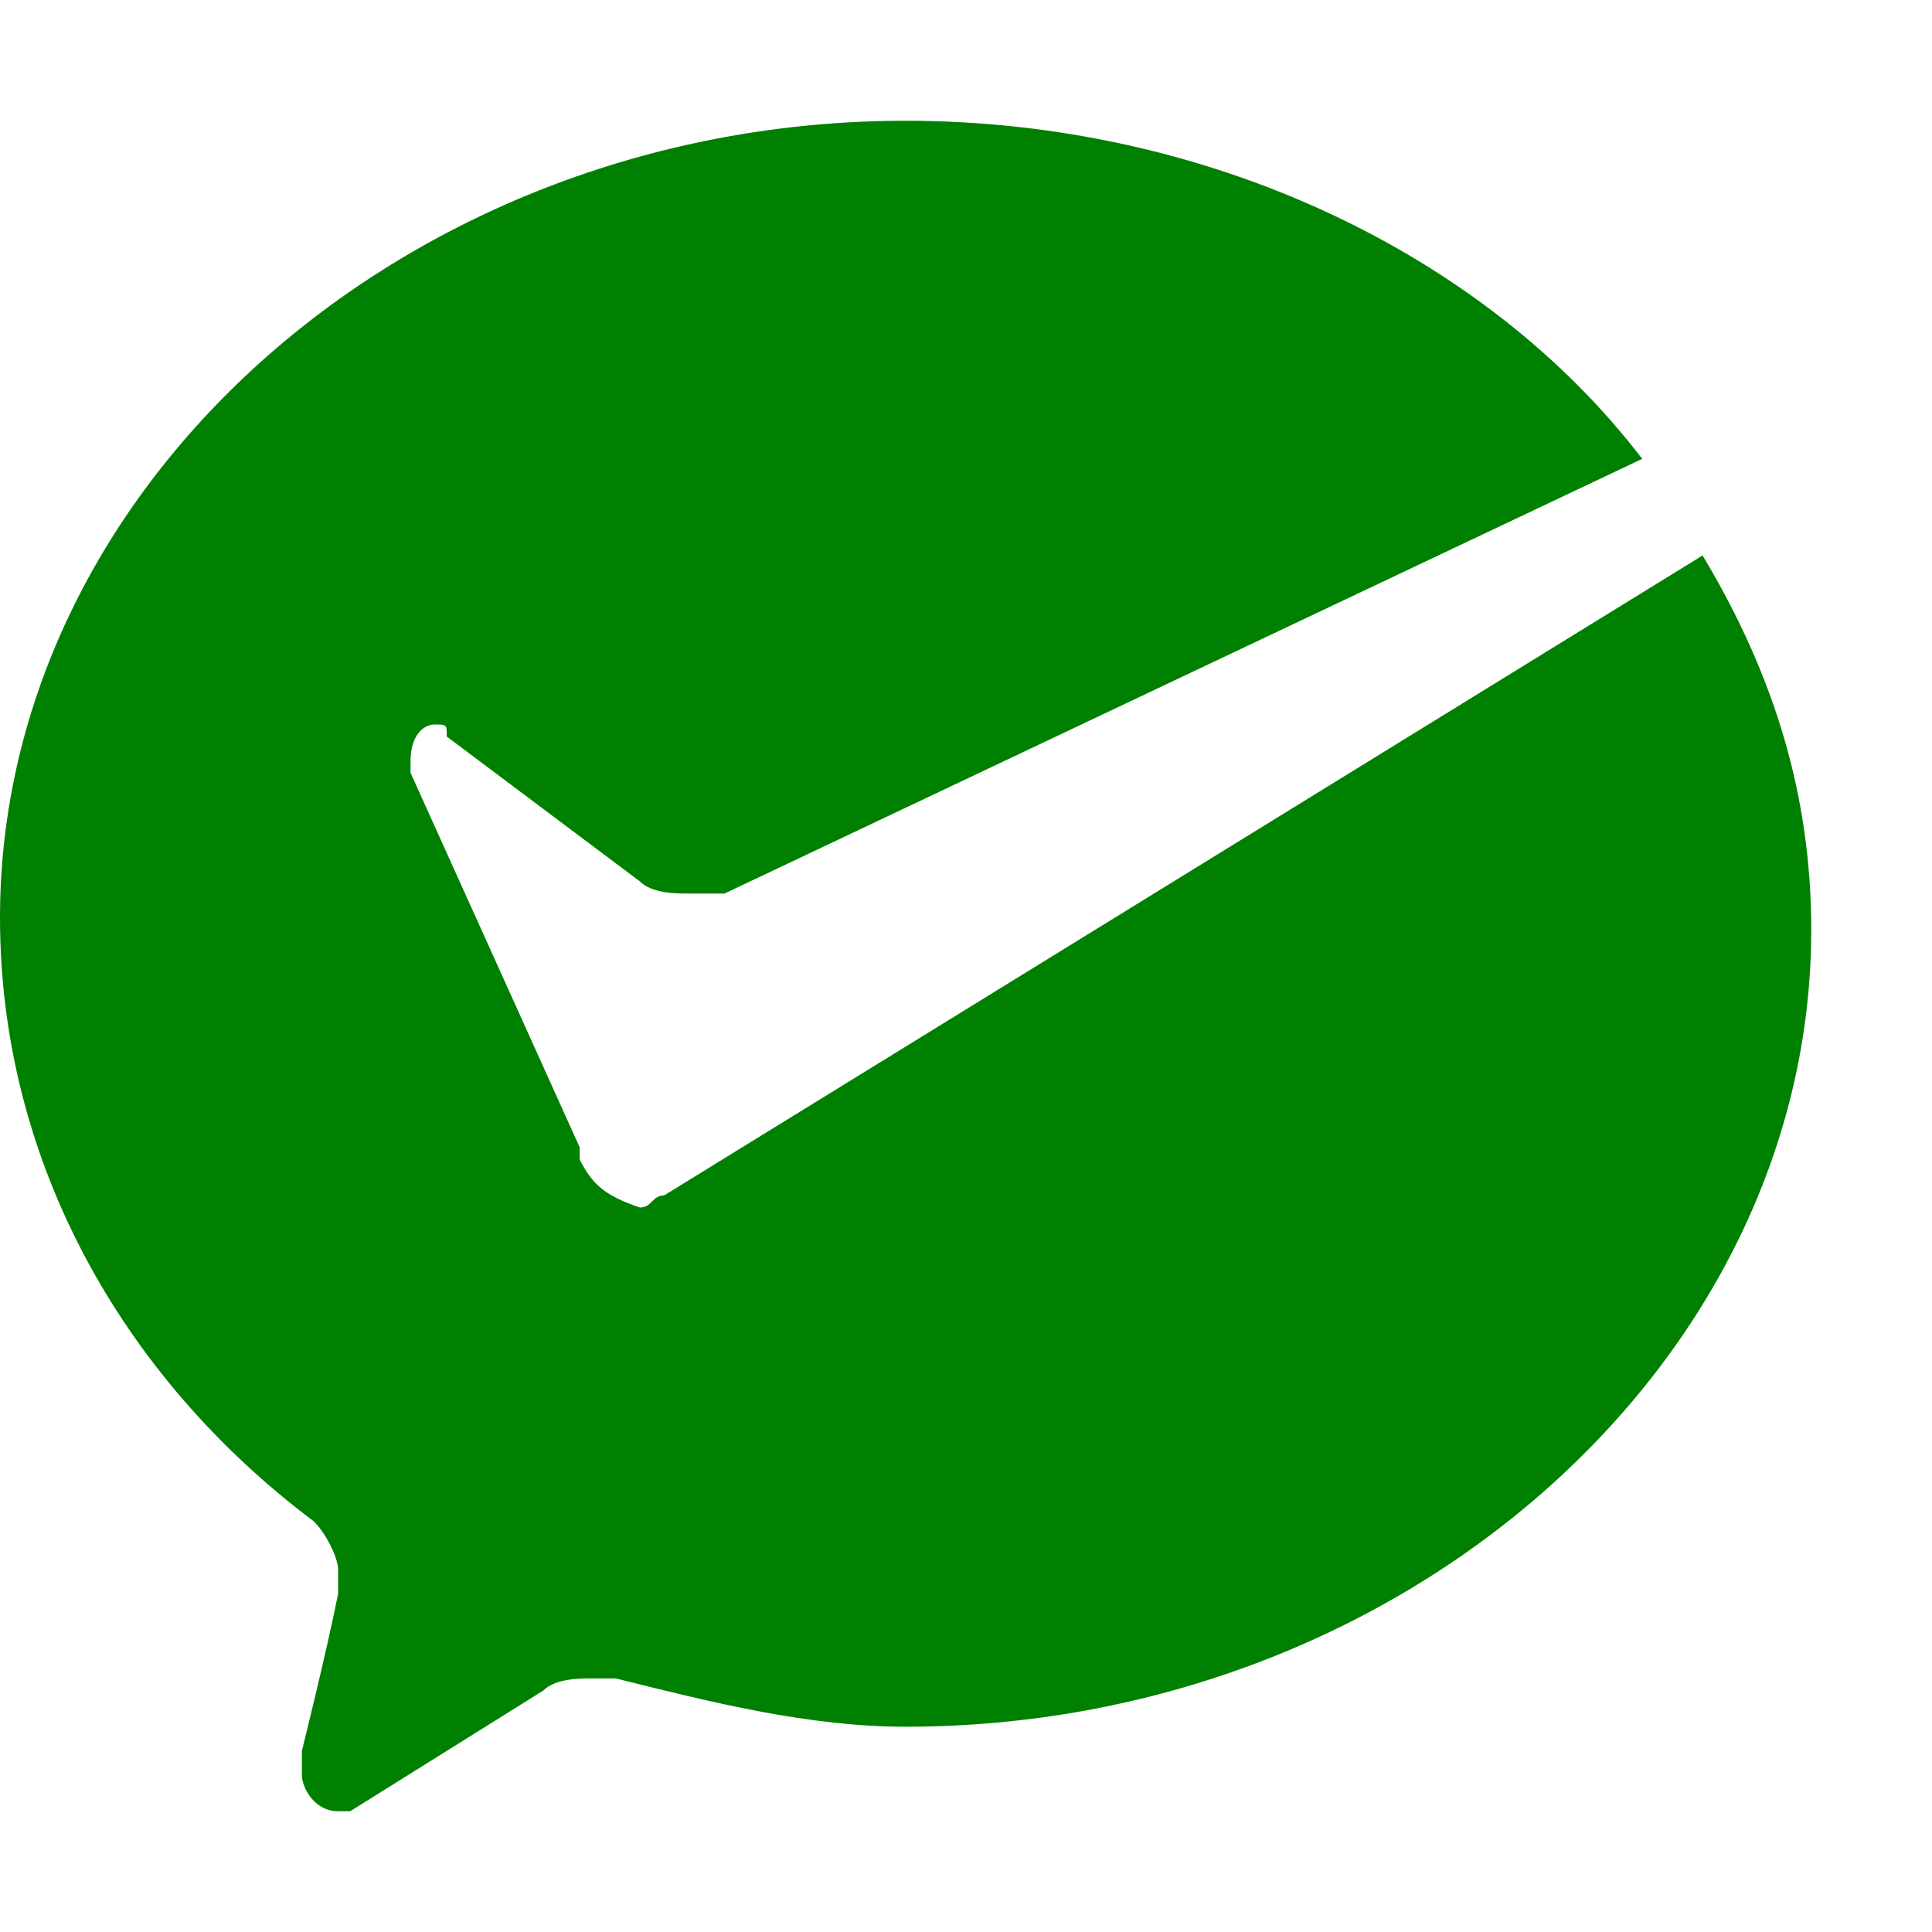 <?xml version="1.0" standalone="no"?><!DOCTYPE svg PUBLIC "-//W3C//DTD SVG 1.1//EN" "http://www.w3.org/Graphics/SVG/1.1/DTD/svg11.dtd"><svg t="1514252258075" class="icon" style="" viewBox="0 0 1024 1024" version="1.1" xmlns="http://www.w3.org/2000/svg" p-id="2683" xmlns:xlink="http://www.w3.org/1999/xlink" width="200" height="200"><defs><style type="text/css"></style></defs><path d="M352 633.6c-6.4 0-6.4 6.4-12.8 6.4-19.2-6.4-25.6-12.8-32-25.6v-6.4L217.6 409.6v-6.4c0-12.8 6.4-19.2 12.8-19.2s6.4 0 6.4 6.4l102.4 76.8c6.4 6.4 19.2 6.4 25.6 6.4H384l486.4-230.4C787.2 134.4 640 64 480 64 217.6 64 0 256 0 486.4c0 128 64 243.2 166.4 320 6.4 6.4 12.8 19.2 12.8 25.6v12.8c-6.4 32-19.2 83.2-19.2 83.2v12.8c0 6.4 6.4 19.2 19.2 19.2h6.4l102.4-64c6.4-6.4 19.2-6.4 25.6-6.4h12.8c51.2 12.8 102.4 25.6 153.6 25.6 262.4 0 480-192 480-422.4 0-70.4-19.2-134.4-57.6-198.4L352 633.6z" p-id="2684" fill="green"></path></svg>
